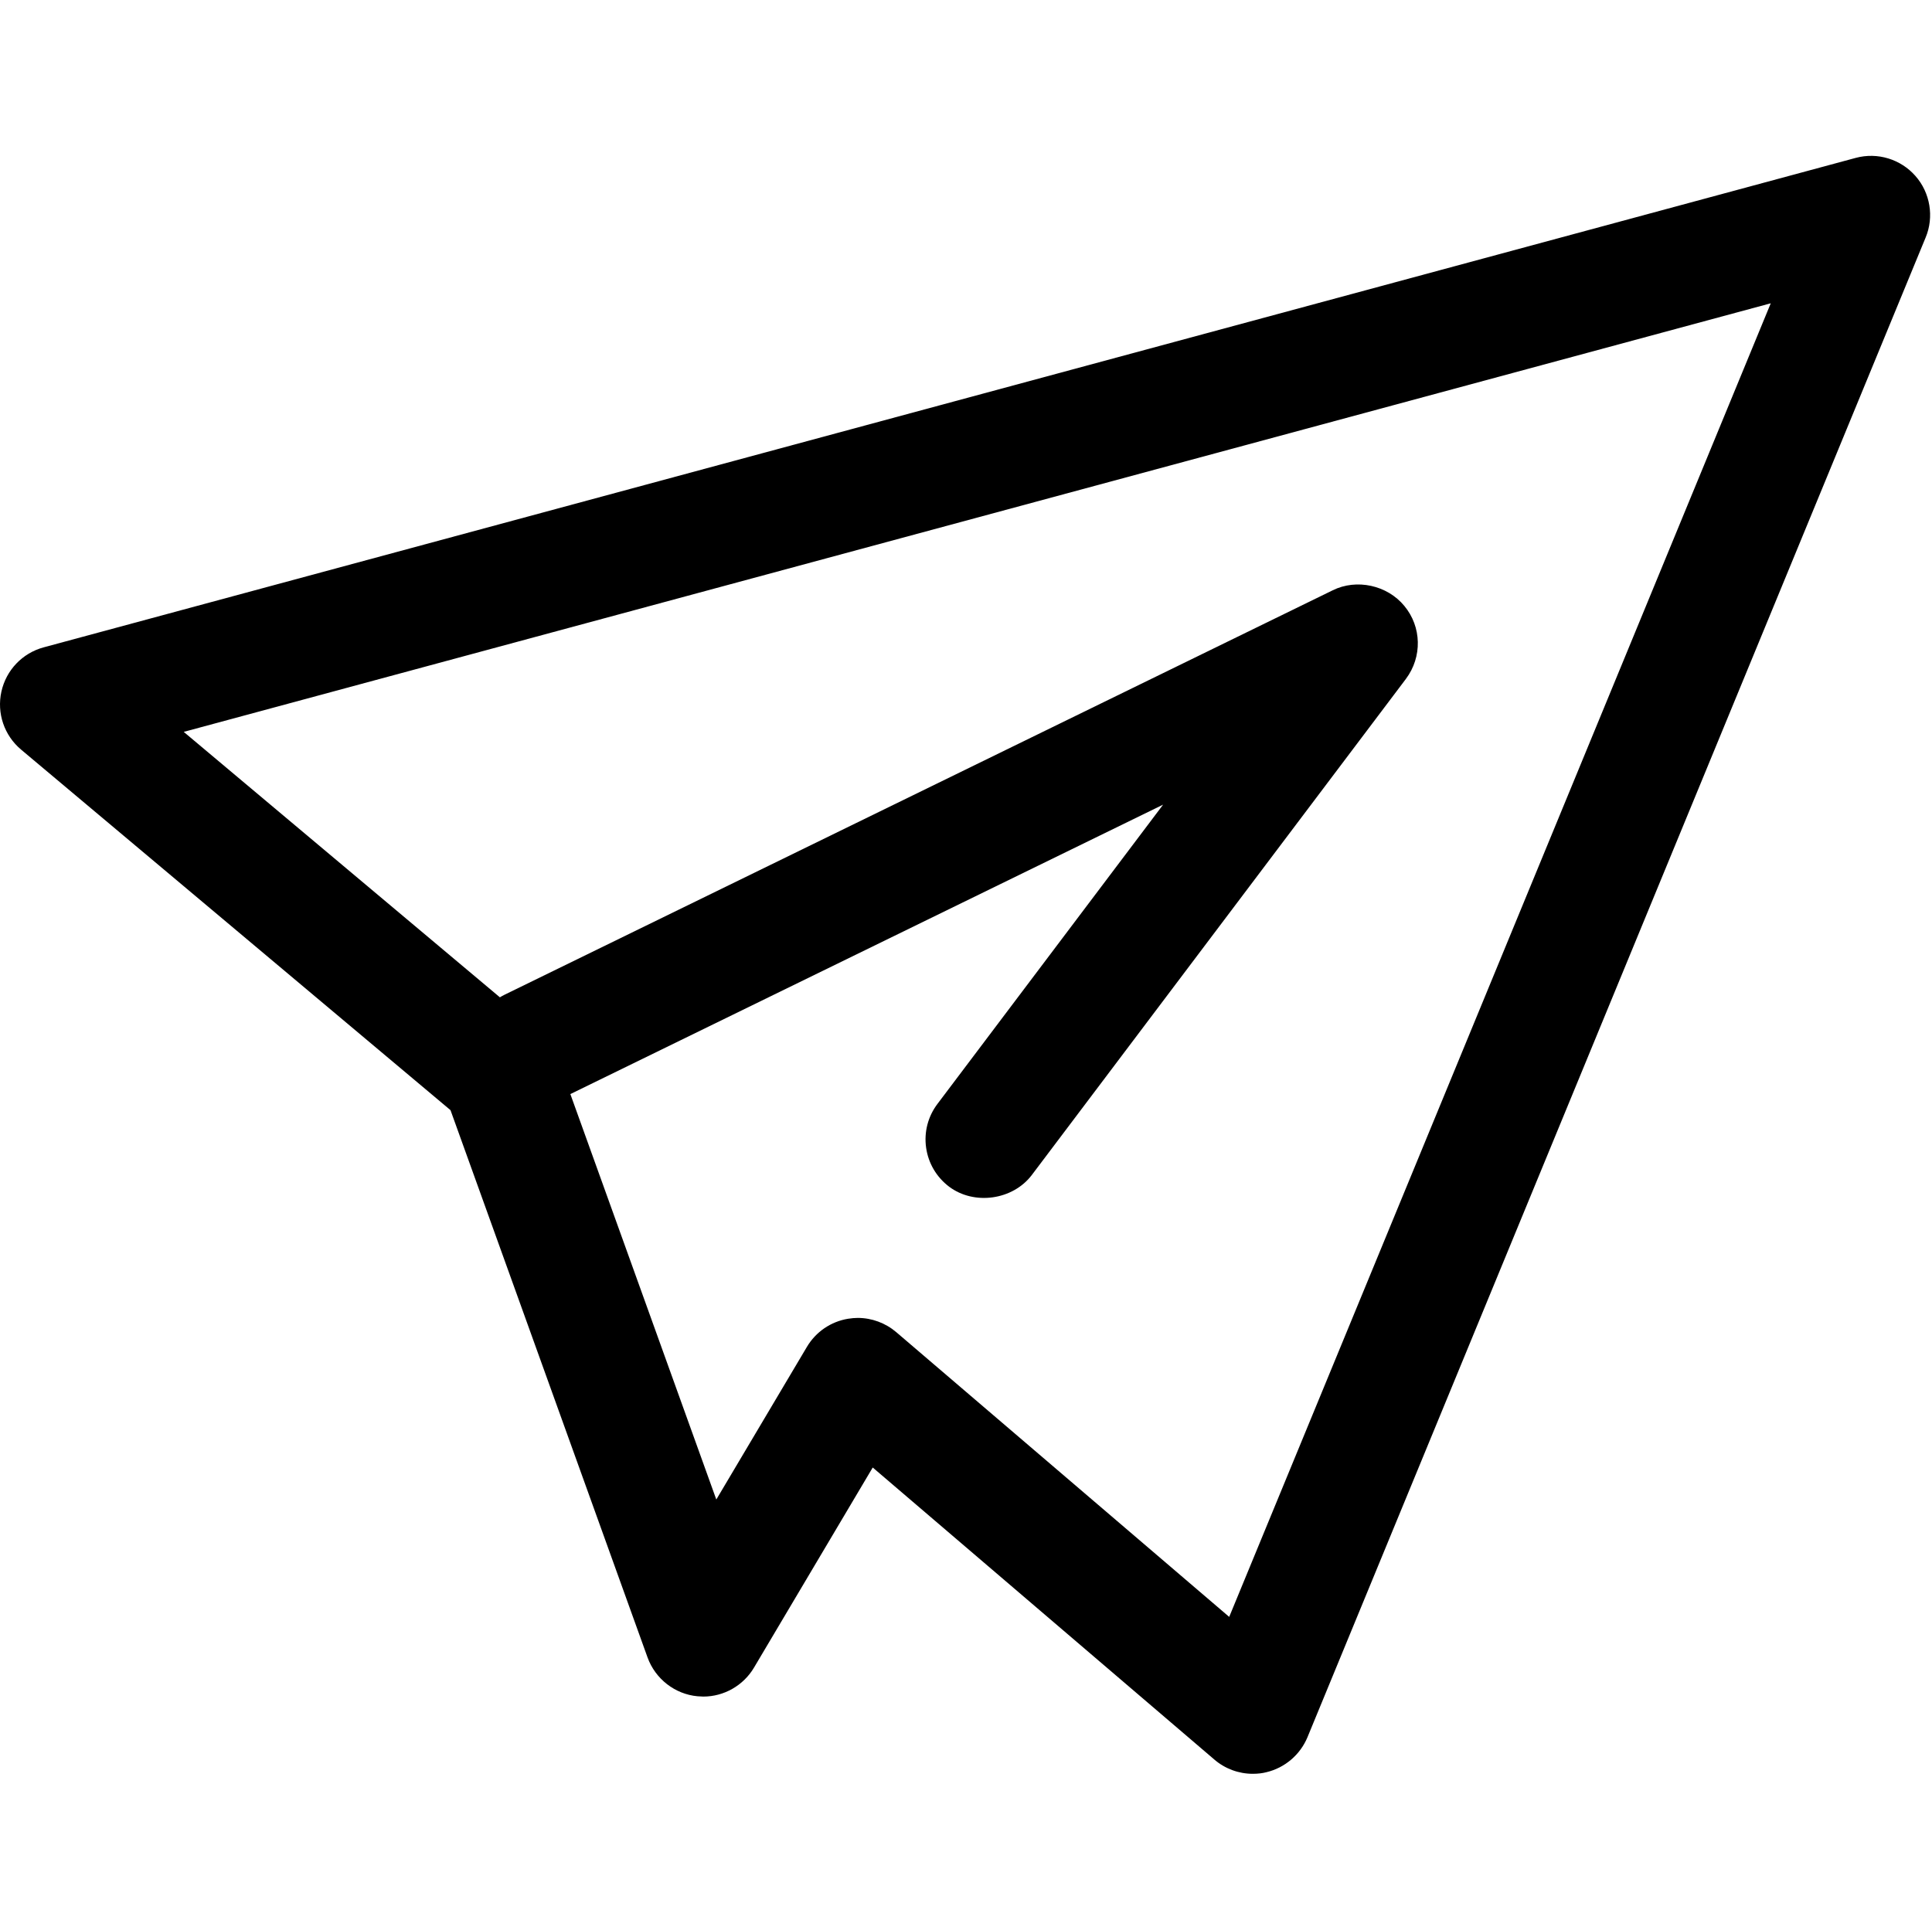 <?xml version="1.0" standalone="no"?><!DOCTYPE svg PUBLIC "-//W3C//DTD SVG 1.1//EN" "http://www.w3.org/Graphics/SVG/1.1/DTD/svg11.dtd"><svg t="1666016353429" class="icon" viewBox="0 0 1025 1024" version="1.1" xmlns="http://www.w3.org/2000/svg" p-id="15207" xmlns:xlink="http://www.w3.org/1999/xlink" width="200.195" height="200"><path d="M1016.19 93.352c-7.715-8.776-19.96-12.734-31.715-9.552L23.166 343.522c-11.307 3.061-19.899 12.082-22.429 23.51-2.51 11.429 1.49 23.226 10.47 30.776L239.008 589.118l104.554 290.456c4.123 11.387 14.552 19.47 26.47 20.571l3.123 0.163c10.96 0 21.245-5.878 26.858-15.347l63.002-106.206 181.25 154.984c5.632 4.858 12.898 7.552 20.368 7.552 2.694 0 5.142-0.286 7.306-0.858 9.715-2.326 17.837-9.224 21.715-18.531l327.968-795.856C1026.192 115.107 1024.069 102.25 1016.19 93.352zM617.078 426.992l-119.698 158.779c-5.061 6.694-7.205 14.939-6.042 23.226 1.163 8.286 5.49 15.634 12.205 20.736 13.326 10 33.818 7.102 43.878-6.205L745.899 360.256c8.734-11.674 8.368-27.634-0.858-38.736-9.061-11.021-25.307-14.531-37.96-8.286l-439.44 214.658c-0.837 0.408-1.632 0.858-2.429 1.347L97.474 388.379l841.979-227.434L652.141 858.024l-176.698-151.147c-5.674-4.816-12.918-7.51-20.389-7.51-1.613 0-3.245 0.163-5.142 0.45-9.142 1.51-17.102 6.979-21.797 14.898l-48.083 81.022-77.43-215.149L617.078 426.992z" p-id="15208"></path></svg>